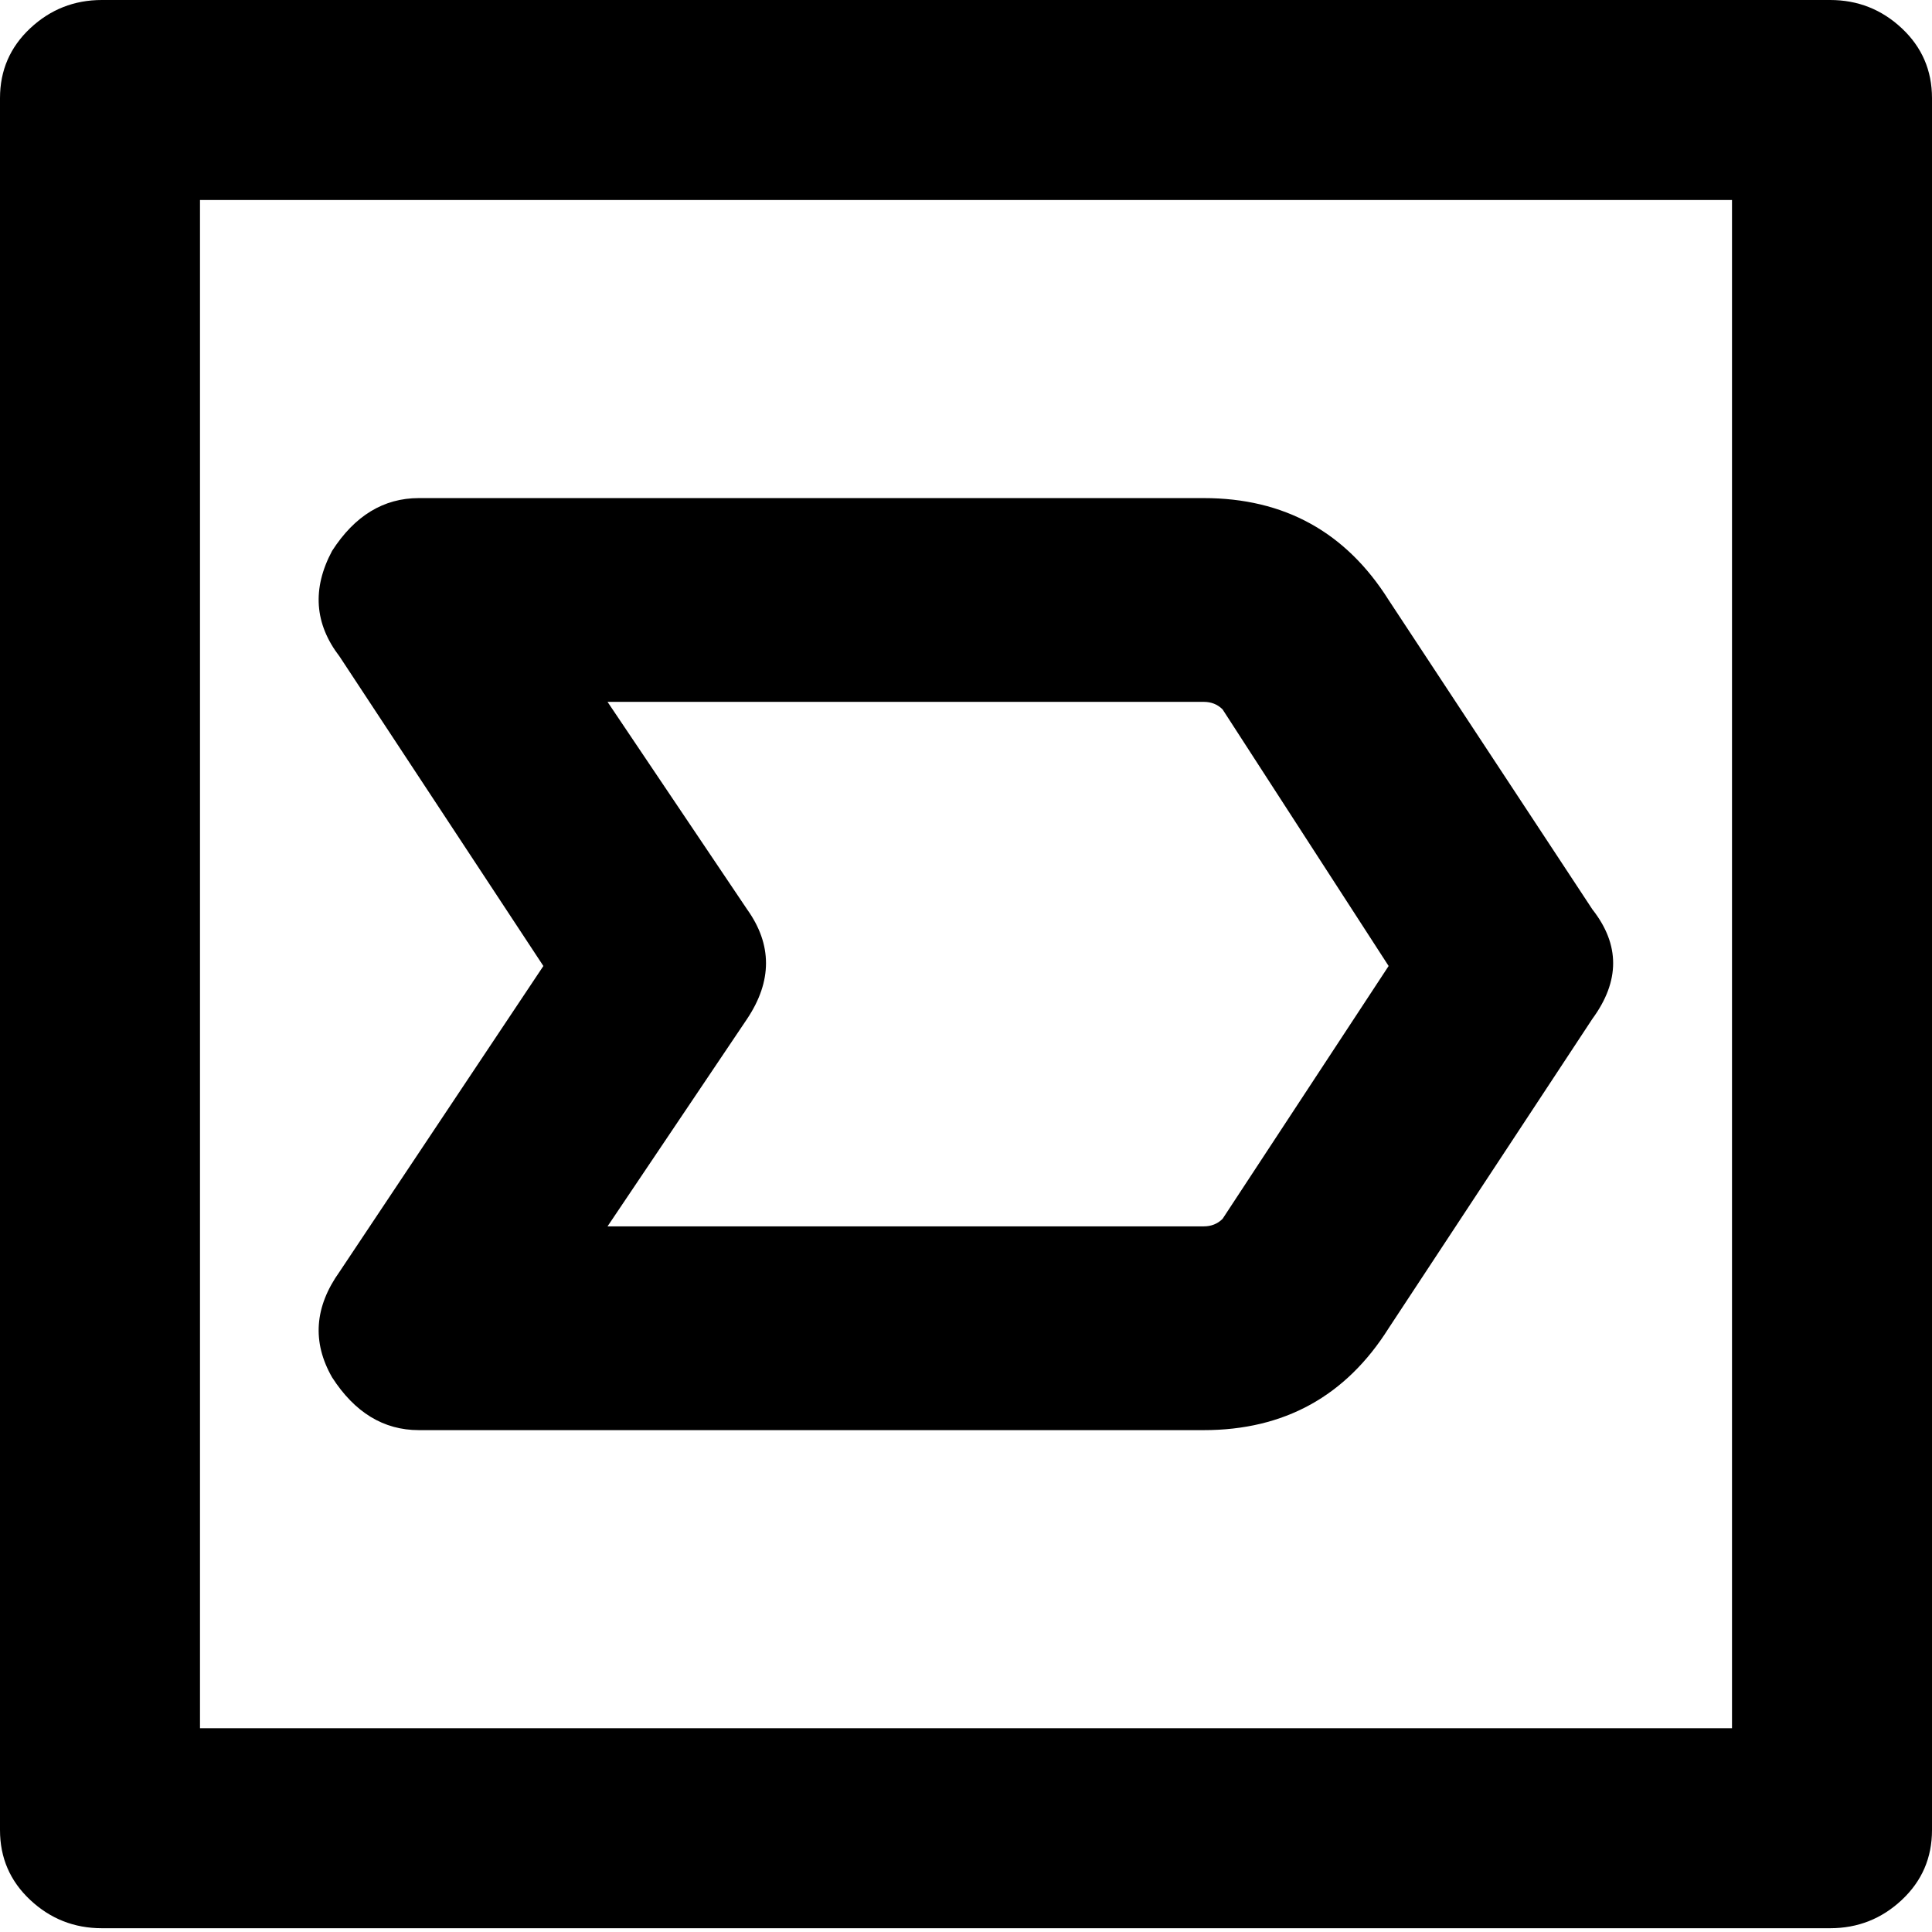 <svg xmlns="http://www.w3.org/2000/svg" viewBox="0 0 512 512">
	<path d="M53 458h406V53H53v405zm108-133h158q3 0 5-2l44-67-44-68q-2-2-5-2H161l37 55q10 14 0 29zm324 186H27q-11 0-19-7.5T0 485V26Q0 15 8 7.5T27 0h458q11 0 19 7.5t8 18.5v459q0 11-8 18.5t-19 7.5zM319 379H111q-14 0-23-14-8-14 2-28l54-81-54-82q-10-13-2-28 9-14 23-14h208q32 0 49 27l54 82q11 14 0 29l-54 82q-17 27-49 27z"/>
</svg>